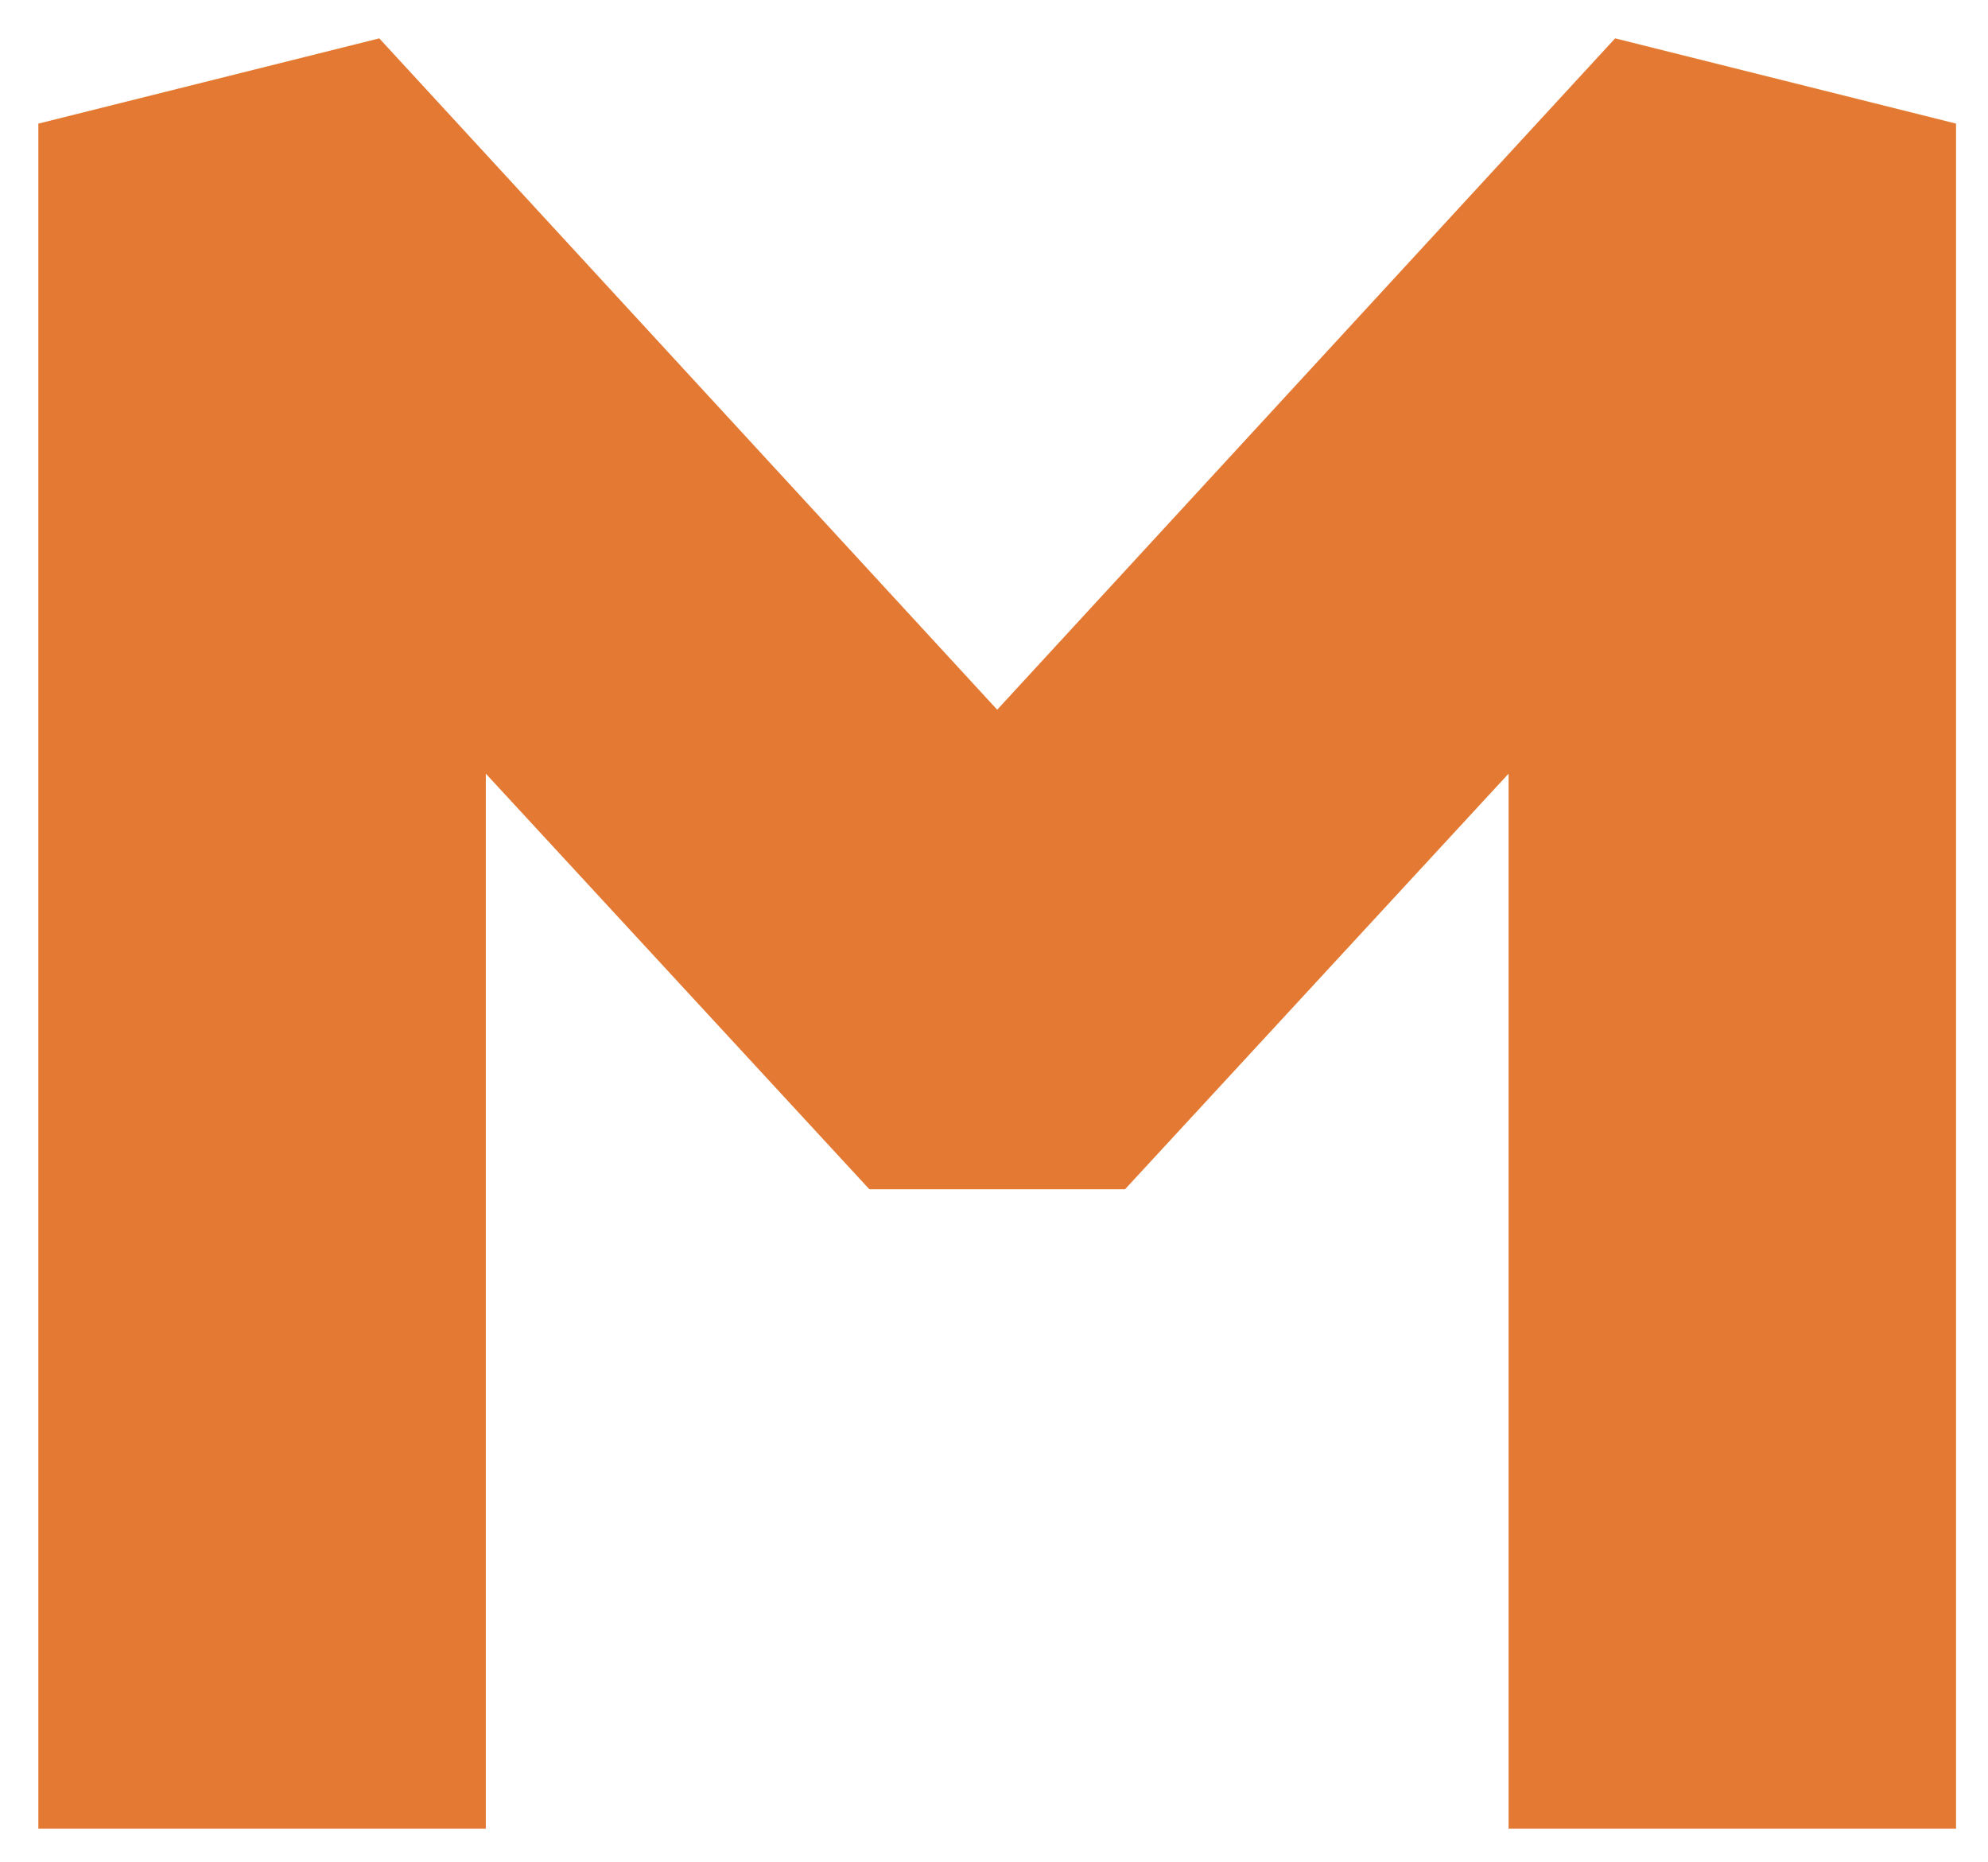 <svg xmlns="http://www.w3.org/2000/svg" role="img" viewBox="6.64 6.64 18.66 17.47"><style>svg {fill:#e37933}</style><path d="M10.2 7L7 7.8v16h4.2v-9.9l3.6 3.9h2.4l3.6-3.9v9.9H25v-16L21.8 7 16 13.3 10.2 7z"/></svg>